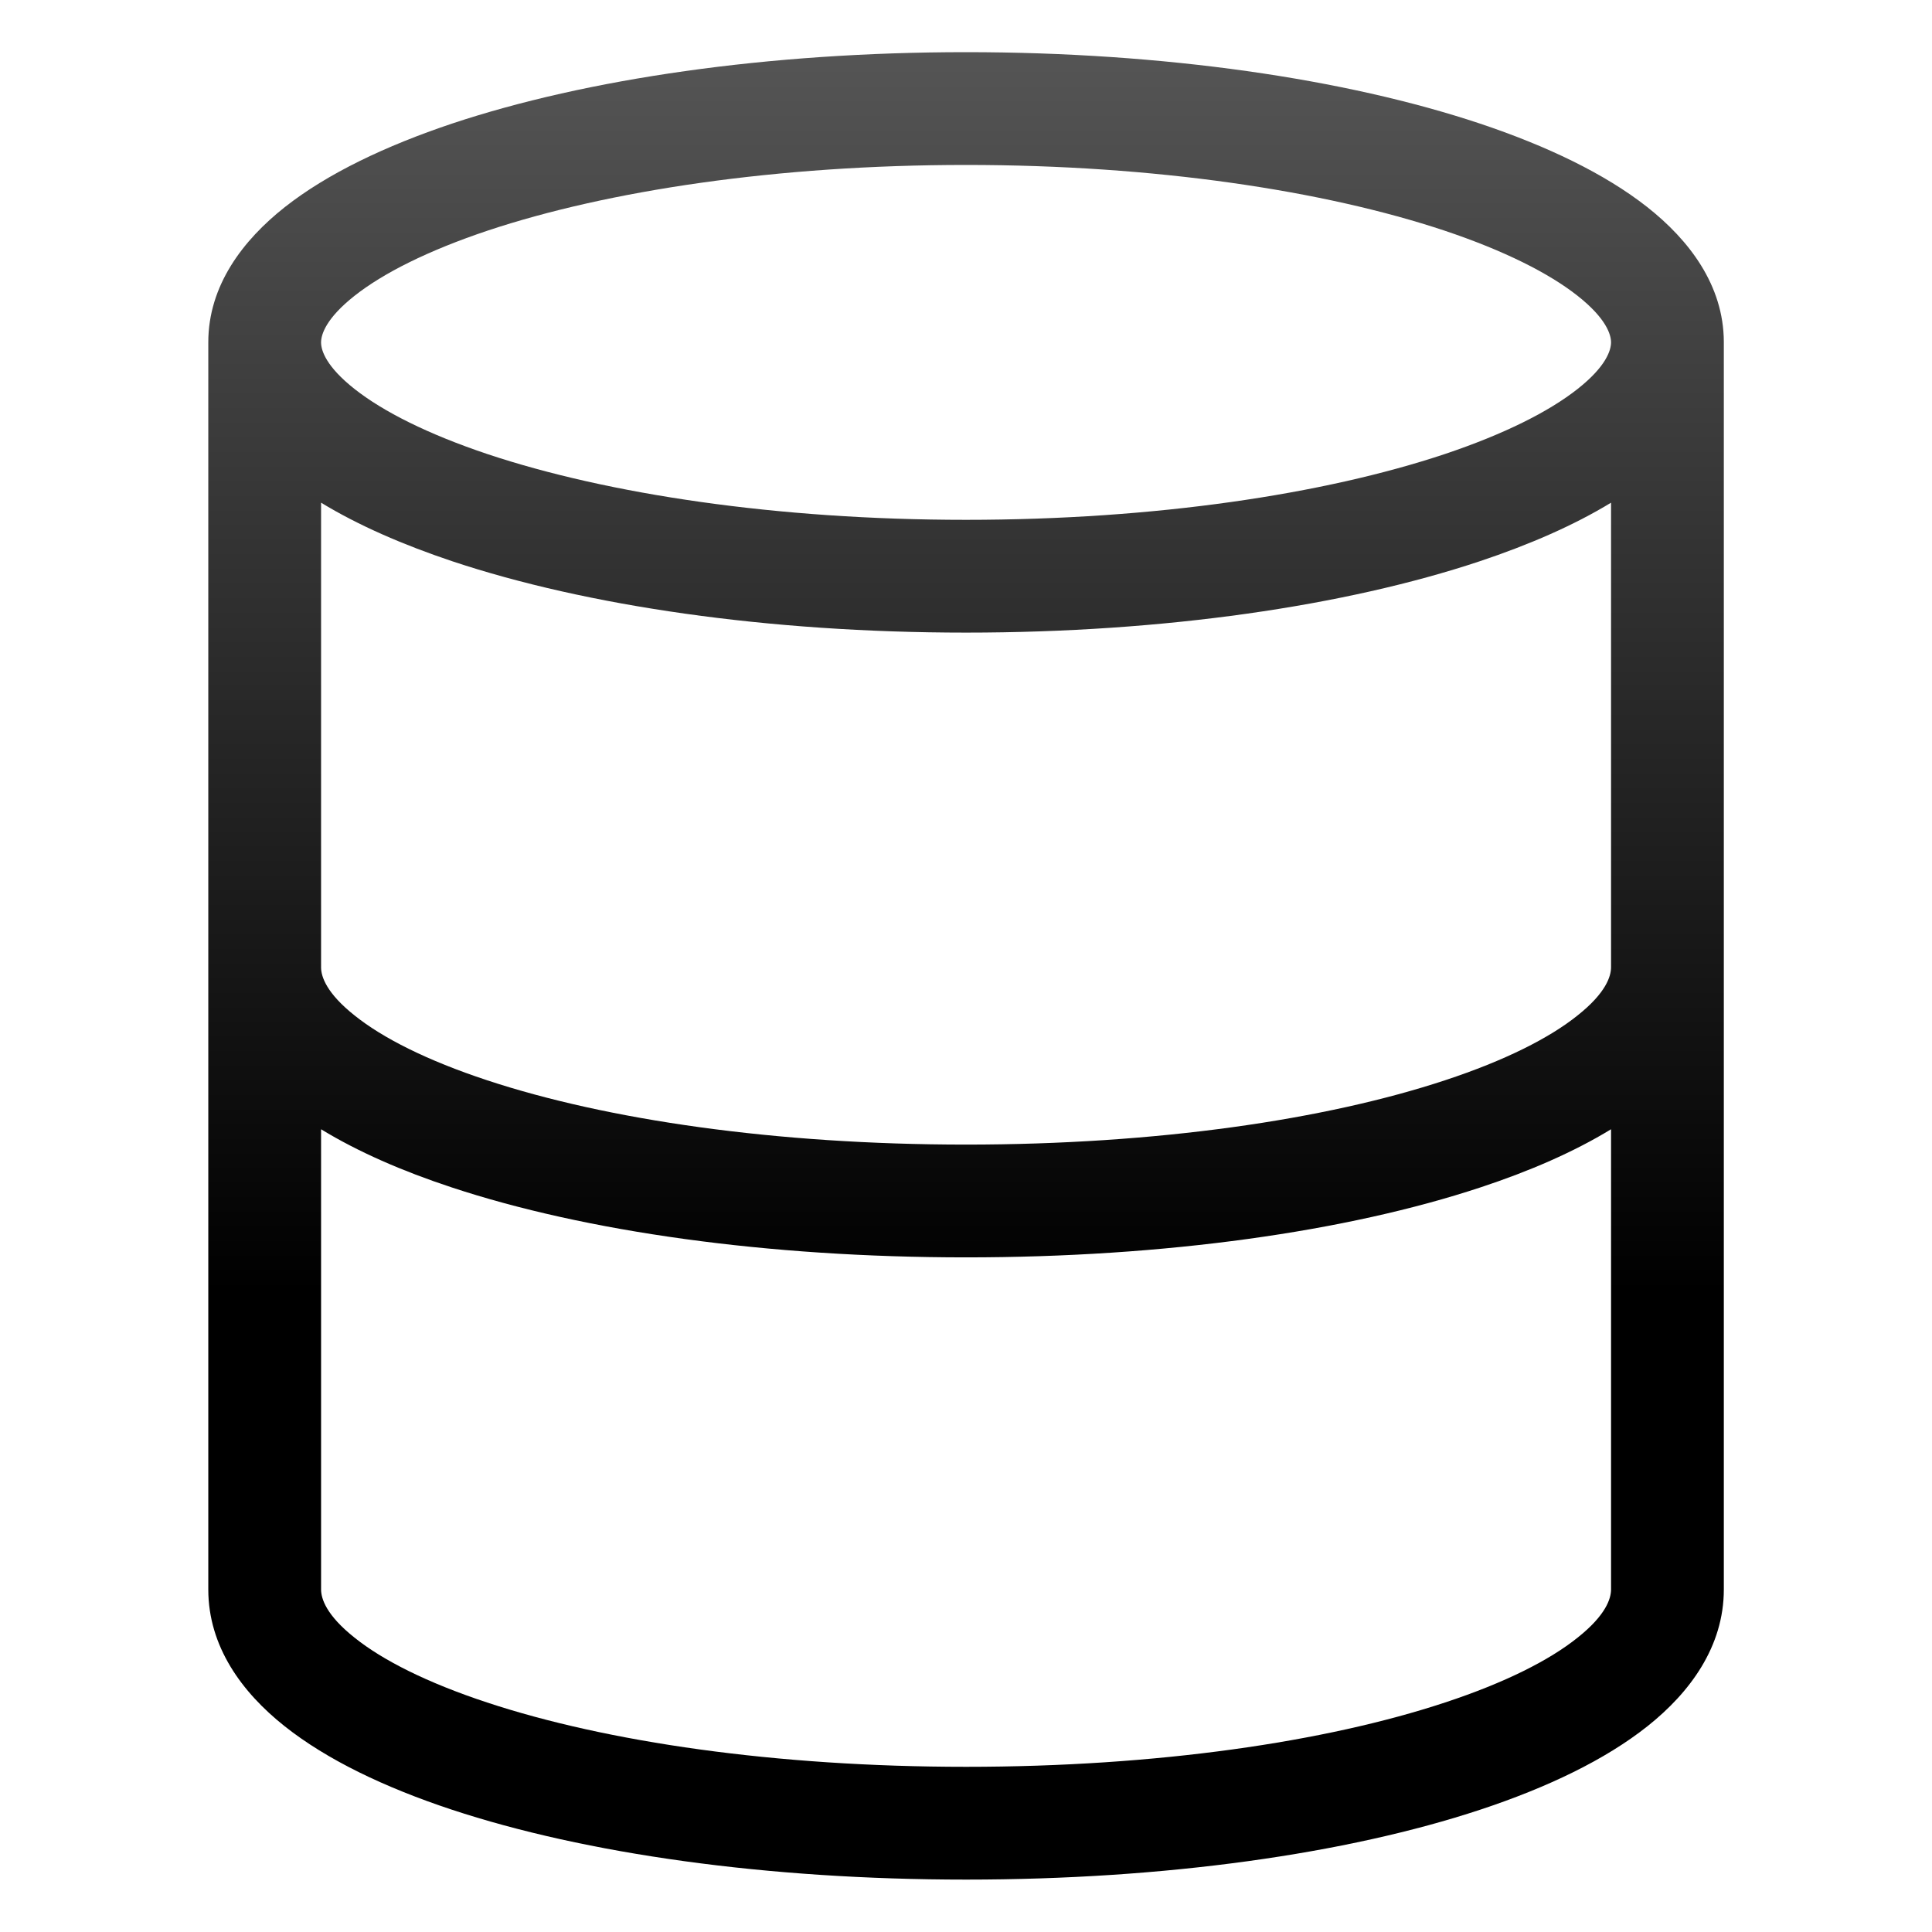 <svg width="16" height="16" viewBox="0 0 16 16" fill="none" xmlns="http://www.w3.org/2000/svg">
<path fill-rule="evenodd" clip-rule="evenodd" d="M2.659 2.833C2.66 2.769 2.7 2.636 2.937 2.449C3.173 2.263 3.542 2.076 4.041 1.909C5.033 1.579 6.433 1.366 8 1.366C9.568 1.366 10.968 1.579 11.96 1.909C12.459 2.076 12.828 2.263 13.064 2.449C13.304 2.638 13.342 2.773 13.342 2.835C13.342 2.898 13.304 3.033 13.064 3.222C12.828 3.408 12.459 3.595 11.96 3.762C10.968 4.092 9.568 4.305 8 4.305C6.433 4.305 5.033 4.092 4.041 3.762C3.542 3.595 3.173 3.408 2.937 3.222C2.701 3.036 2.66 2.903 2.659 2.839V2.837C2.659 2.835 2.659 2.834 2.659 2.833ZM1.725 2.844C1.725 2.841 1.725 2.838 1.725 2.835C1.725 2.364 2.012 1.989 2.359 1.715C2.712 1.437 3.193 1.208 3.745 1.023C4.856 0.653 6.36 0.432 8 0.432C9.641 0.432 11.145 0.653 12.255 1.023C12.808 1.208 13.289 1.437 13.642 1.715C13.988 1.988 14.274 2.361 14.276 2.83C14.276 2.832 14.276 2.834 14.276 2.837V13.163C14.276 13.637 13.995 14.016 13.646 14.294C13.294 14.574 12.814 14.803 12.262 14.986C11.153 15.353 9.648 15.566 8.001 15.566C6.353 15.566 4.848 15.353 3.739 14.986C3.187 14.803 2.707 14.574 2.355 14.294C2.005 14.016 1.725 13.637 1.725 13.163V8.019C1.725 8.016 1.725 8.013 1.725 8.01C1.725 8.008 1.725 8.007 1.725 8.005V2.844ZM2.659 8.014V4.163C2.966 4.35 3.336 4.511 3.745 4.648C4.856 5.018 6.36 5.239 8 5.239C9.641 5.239 11.145 5.018 12.255 4.648C12.665 4.511 13.035 4.35 13.342 4.163V8.005C13.342 8.007 13.342 8.008 13.342 8.01C13.342 8.085 13.3 8.223 13.064 8.41C12.832 8.596 12.465 8.782 11.968 8.946C10.979 9.273 9.58 9.479 8 9.479C6.421 9.479 5.021 9.273 4.033 8.946C3.536 8.782 3.169 8.596 2.937 8.41C2.705 8.226 2.66 8.089 2.659 8.014ZM2.659 9.352V13.163C2.659 13.238 2.701 13.376 2.937 13.563C3.169 13.749 3.536 13.935 4.033 14.099C5.021 14.426 6.421 14.632 8.001 14.632C9.58 14.632 10.98 14.426 11.968 14.099C12.465 13.935 12.832 13.749 13.064 13.563C13.3 13.376 13.342 13.238 13.342 13.163V9.352C13.036 9.539 12.668 9.699 12.262 9.833C11.153 10.2 9.648 10.413 8 10.413C6.353 10.413 4.848 10.2 3.739 9.833C3.333 9.699 2.965 9.539 2.659 9.352Z" fill="url(#paint0_linear_14406_18049)"/>
<defs>
<linearGradient id="paint0_linear_14406_18049" x1="8.026" y1="-1.633" x2="8.026" y2="18.651" gradientUnits="userSpaceOnUse">
<stop stop-color="currentColor" stop-opacity="0.6"/>
<stop offset="0.608" stop-color="currentColor"/>
</linearGradient>
</defs>
</svg>
